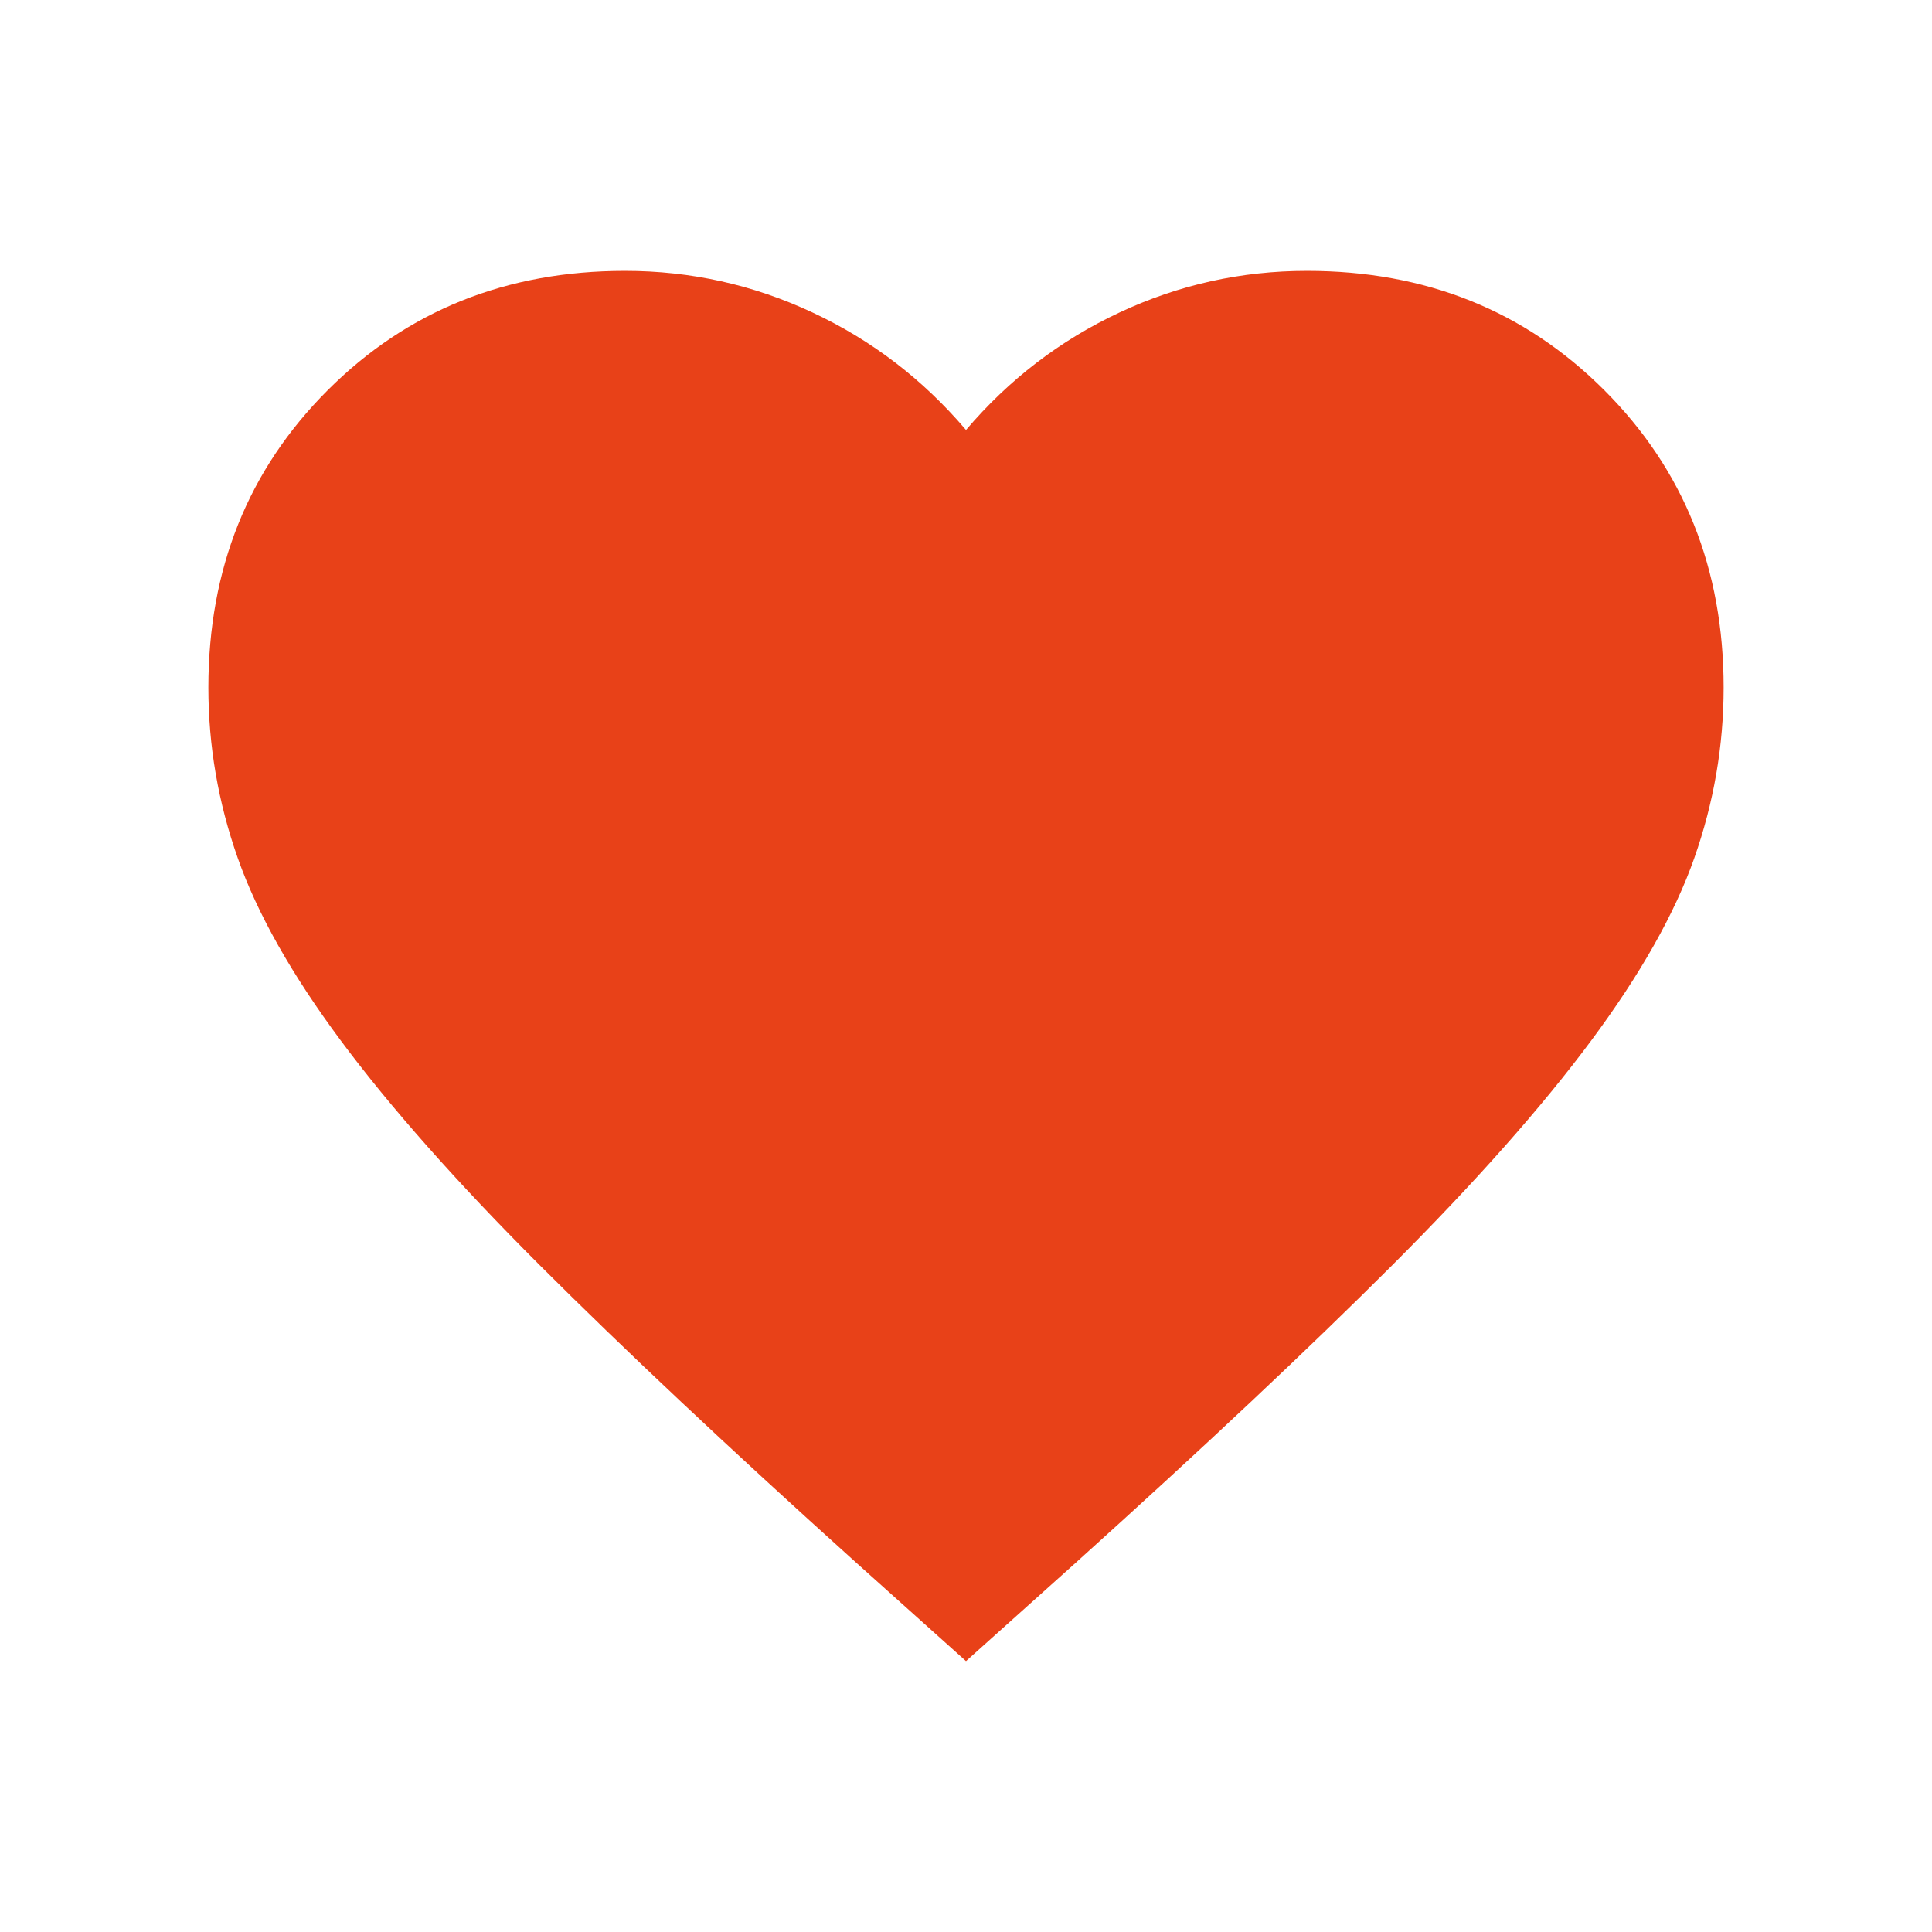 <svg width="34" height="34" viewBox="0 0 34 34" fill="none" xmlns="http://www.w3.org/2000/svg">
<path d="M17 29.233L15.067 27.5C12.822 25.478 10.967 23.733 9.5 22.267C8.033 20.8 6.867 19.483 6 18.316C5.133 17.15 4.528 16.078 4.184 15.1C3.839 14.122 3.667 13.122 3.667 12.1C3.667 10.011 4.367 8.267 5.767 6.867C7.167 5.467 8.911 4.767 11 4.767C12.156 4.767 13.256 5.011 14.3 5.5C15.345 5.989 16.244 6.678 17 7.567C17.756 6.678 18.656 5.989 19.7 5.5C20.744 5.011 21.845 4.767 23 4.767C25.089 4.767 26.833 5.467 28.233 6.867C29.633 8.267 30.333 10.011 30.333 12.1C30.333 13.122 30.161 14.122 29.817 15.1C29.473 16.078 28.867 17.15 28 18.316C27.133 19.483 25.967 20.8 24.5 22.267C23.033 23.733 21.178 25.478 18.933 27.5L17 29.233Z" fill="#E84118"/>
</svg>
